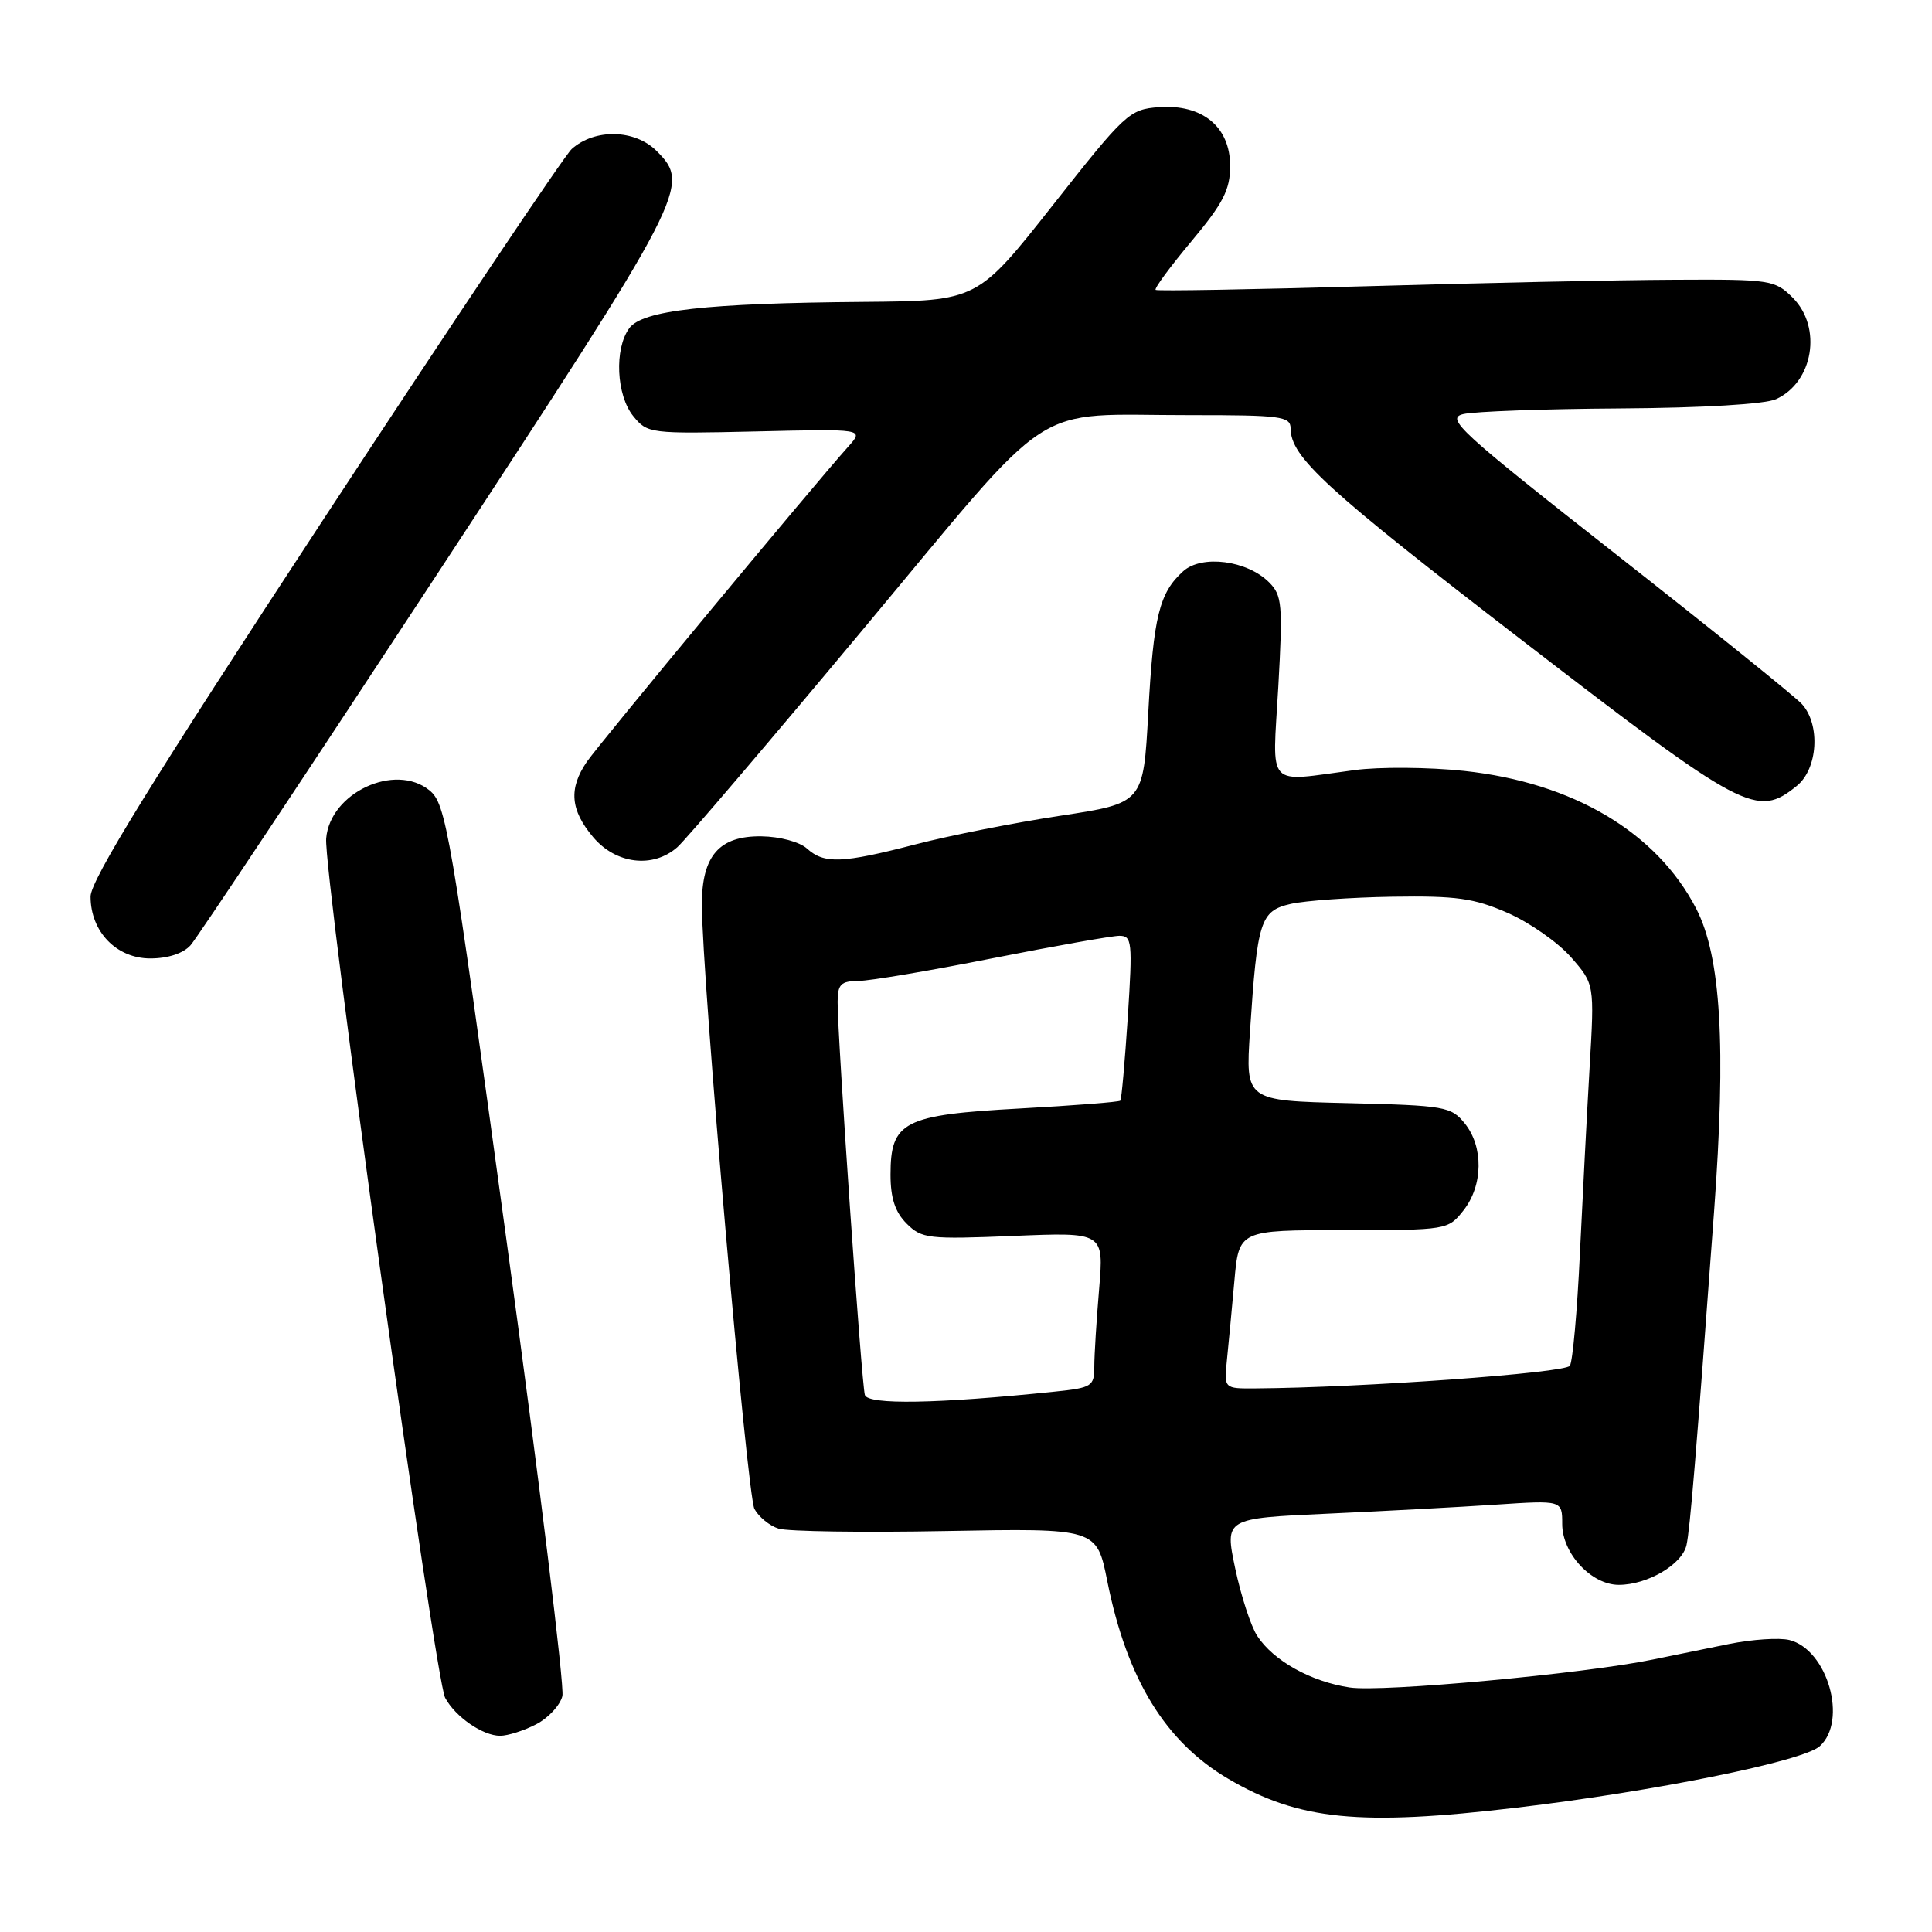 <?xml version="1.0" encoding="UTF-8" standalone="no"?>
<!DOCTYPE svg PUBLIC "-//W3C//DTD SVG 1.1//EN" "http://www.w3.org/Graphics/SVG/1.1/DTD/svg11.dtd" >
<svg xmlns="http://www.w3.org/2000/svg" xmlns:xlink="http://www.w3.org/1999/xlink" version="1.1" viewBox="0 0 256 256">
 <g >
 <path fill="currentColor"
d=" M 201.01 239.52 C 219.19 237.37 238.94 233.37 241.13 231.38 C 244.86 228.01 242.16 218.58 237.10 217.31 C 235.78 216.98 232.17 217.22 229.09 217.84 C 226.02 218.46 221.47 219.39 219.00 219.90 C 209.89 221.78 183.12 224.25 178.84 223.60 C 173.71 222.83 168.75 220.07 166.59 216.77 C 165.75 215.49 164.44 211.46 163.67 207.82 C 162.28 201.19 162.28 201.19 175.89 200.57 C 183.38 200.23 193.44 199.69 198.25 199.37 C 207.00 198.79 207.00 198.79 207.00 201.94 C 207.00 205.84 210.87 210.00 214.50 210.00 C 218.30 210.00 222.90 207.30 223.47 204.73 C 223.94 202.59 224.74 192.96 227.12 160.59 C 228.74 138.57 228.04 126.77 224.76 120.41 C 219.53 110.28 208.44 103.70 194.00 102.15 C 189.32 101.65 182.80 101.60 179.50 102.04 C 167.59 103.61 168.60 104.72 169.38 91.03 C 169.99 80.10 169.89 78.89 168.16 77.16 C 165.25 74.25 159.25 73.47 156.78 75.69 C 153.61 78.55 152.84 81.67 152.15 94.46 C 151.50 106.42 151.50 106.42 140.50 108.09 C 134.45 109.01 125.83 110.71 121.33 111.88 C 111.58 114.41 109.21 114.50 106.93 112.44 C 105.96 111.56 103.33 110.85 100.91 110.82 C 95.31 110.74 93.00 113.38 93.00 119.86 C 93.01 129.39 98.99 198.12 99.97 199.95 C 100.54 201.00 101.98 202.18 103.17 202.55 C 104.37 202.93 114.34 203.08 125.33 202.87 C 145.32 202.50 145.32 202.50 146.72 209.50 C 149.33 222.52 154.42 230.82 162.78 235.72 C 172.11 241.19 180.16 241.99 201.01 239.52 Z  M 71.04 228.48 C 72.65 227.65 74.22 225.96 74.52 224.73 C 74.81 223.50 71.50 196.42 67.14 164.55 C 59.67 109.87 59.10 106.50 56.90 104.72 C 52.34 101.03 43.72 105.05 43.22 111.10 C 42.84 115.58 57.64 222.45 58.98 224.96 C 60.33 227.49 63.97 230.00 66.27 230.00 C 67.28 230.00 69.42 229.32 71.04 228.48 Z  M 25.25 125.25 C 26.11 124.29 40.81 102.17 57.91 76.10 C 91.07 25.55 91.57 24.57 87.00 20.00 C 84.13 17.13 78.82 17.01 75.76 19.74 C 74.81 20.59 60.07 42.57 43.01 68.58 C 20.13 103.46 12.00 116.64 12.00 118.80 C 12.00 123.45 15.43 127.00 19.92 127.00 C 22.25 127.00 24.29 126.33 25.25 125.25 Z  M 89.76 112.25 C 90.85 111.29 101.93 98.30 114.37 83.38 C 140.36 52.24 136.09 55.03 157.75 55.01 C 169.70 55.00 171.00 55.17 171.01 56.75 C 171.02 60.57 175.56 64.73 201.83 84.96 C 231.18 107.56 232.80 108.41 238.09 104.13 C 240.88 101.87 241.24 96.03 238.77 93.30 C 237.87 92.31 226.81 83.40 214.20 73.50 C 193.31 57.10 191.51 55.44 193.89 54.87 C 195.32 54.52 204.69 54.18 214.70 54.12 C 225.65 54.05 233.88 53.56 235.34 52.89 C 240.28 50.64 241.47 43.38 237.55 39.45 C 235.18 37.09 234.62 37.00 221.80 37.07 C 214.48 37.10 196.12 37.49 181.00 37.93 C 165.88 38.36 153.33 38.58 153.13 38.41 C 152.92 38.23 155.06 35.33 157.88 31.96 C 162.09 26.92 163.00 25.14 163.00 21.99 C 163.00 16.80 159.33 13.78 153.55 14.20 C 149.66 14.49 149.11 14.99 139.50 27.19 C 129.50 39.87 129.50 39.87 114.50 40.00 C 93.56 40.17 85.12 41.12 83.38 43.49 C 81.38 46.23 81.66 52.36 83.91 55.14 C 85.79 57.45 86.11 57.49 100.16 57.17 C 114.50 56.83 114.50 56.83 112.41 59.17 C 107.73 64.38 79.38 98.57 77.76 100.94 C 75.33 104.50 75.57 107.33 78.59 110.92 C 81.61 114.51 86.54 115.10 89.76 112.25 Z  M 114.60 184.84 C 114.16 183.41 110.97 137.35 110.99 132.75 C 111.00 130.42 111.42 130.00 113.75 129.98 C 115.26 129.97 123.25 128.62 131.50 126.98 C 139.75 125.35 147.32 124.01 148.32 124.00 C 150.00 124.00 150.08 124.77 149.44 134.75 C 149.05 140.66 148.61 145.65 148.45 145.84 C 148.29 146.02 142.30 146.49 135.13 146.88 C 119.73 147.72 118.00 148.61 118.00 155.65 C 118.00 158.76 118.61 160.61 120.13 162.13 C 122.13 164.13 123.00 164.23 134.27 163.77 C 146.27 163.27 146.27 163.27 145.64 170.79 C 145.29 174.92 145.00 179.55 145.00 181.08 C 145.00 183.69 144.69 183.89 139.75 184.40 C 124.22 186.01 115.00 186.17 114.60 184.84 Z  M 162.57 180.25 C 162.78 178.19 163.23 173.46 163.56 169.75 C 164.16 163.00 164.16 163.00 178.01 163.00 C 191.78 163.00 191.87 162.98 193.93 160.37 C 196.52 157.07 196.59 151.95 194.09 148.86 C 192.28 146.62 191.47 146.48 178.61 146.17 C 165.03 145.85 165.03 145.85 165.63 136.67 C 166.60 121.95 167.00 120.70 171.04 119.77 C 172.94 119.34 179.00 118.91 184.50 118.82 C 192.96 118.69 195.31 119.01 199.76 120.96 C 202.65 122.22 206.42 124.86 208.15 126.82 C 211.28 130.39 211.28 130.39 210.63 141.44 C 210.28 147.52 209.70 158.66 209.34 166.19 C 208.99 173.71 208.39 180.36 208.02 180.97 C 207.43 181.93 180.36 183.88 166.35 183.97 C 162.19 184.00 162.19 184.00 162.57 180.25 Z "/>
</g>
</svg>